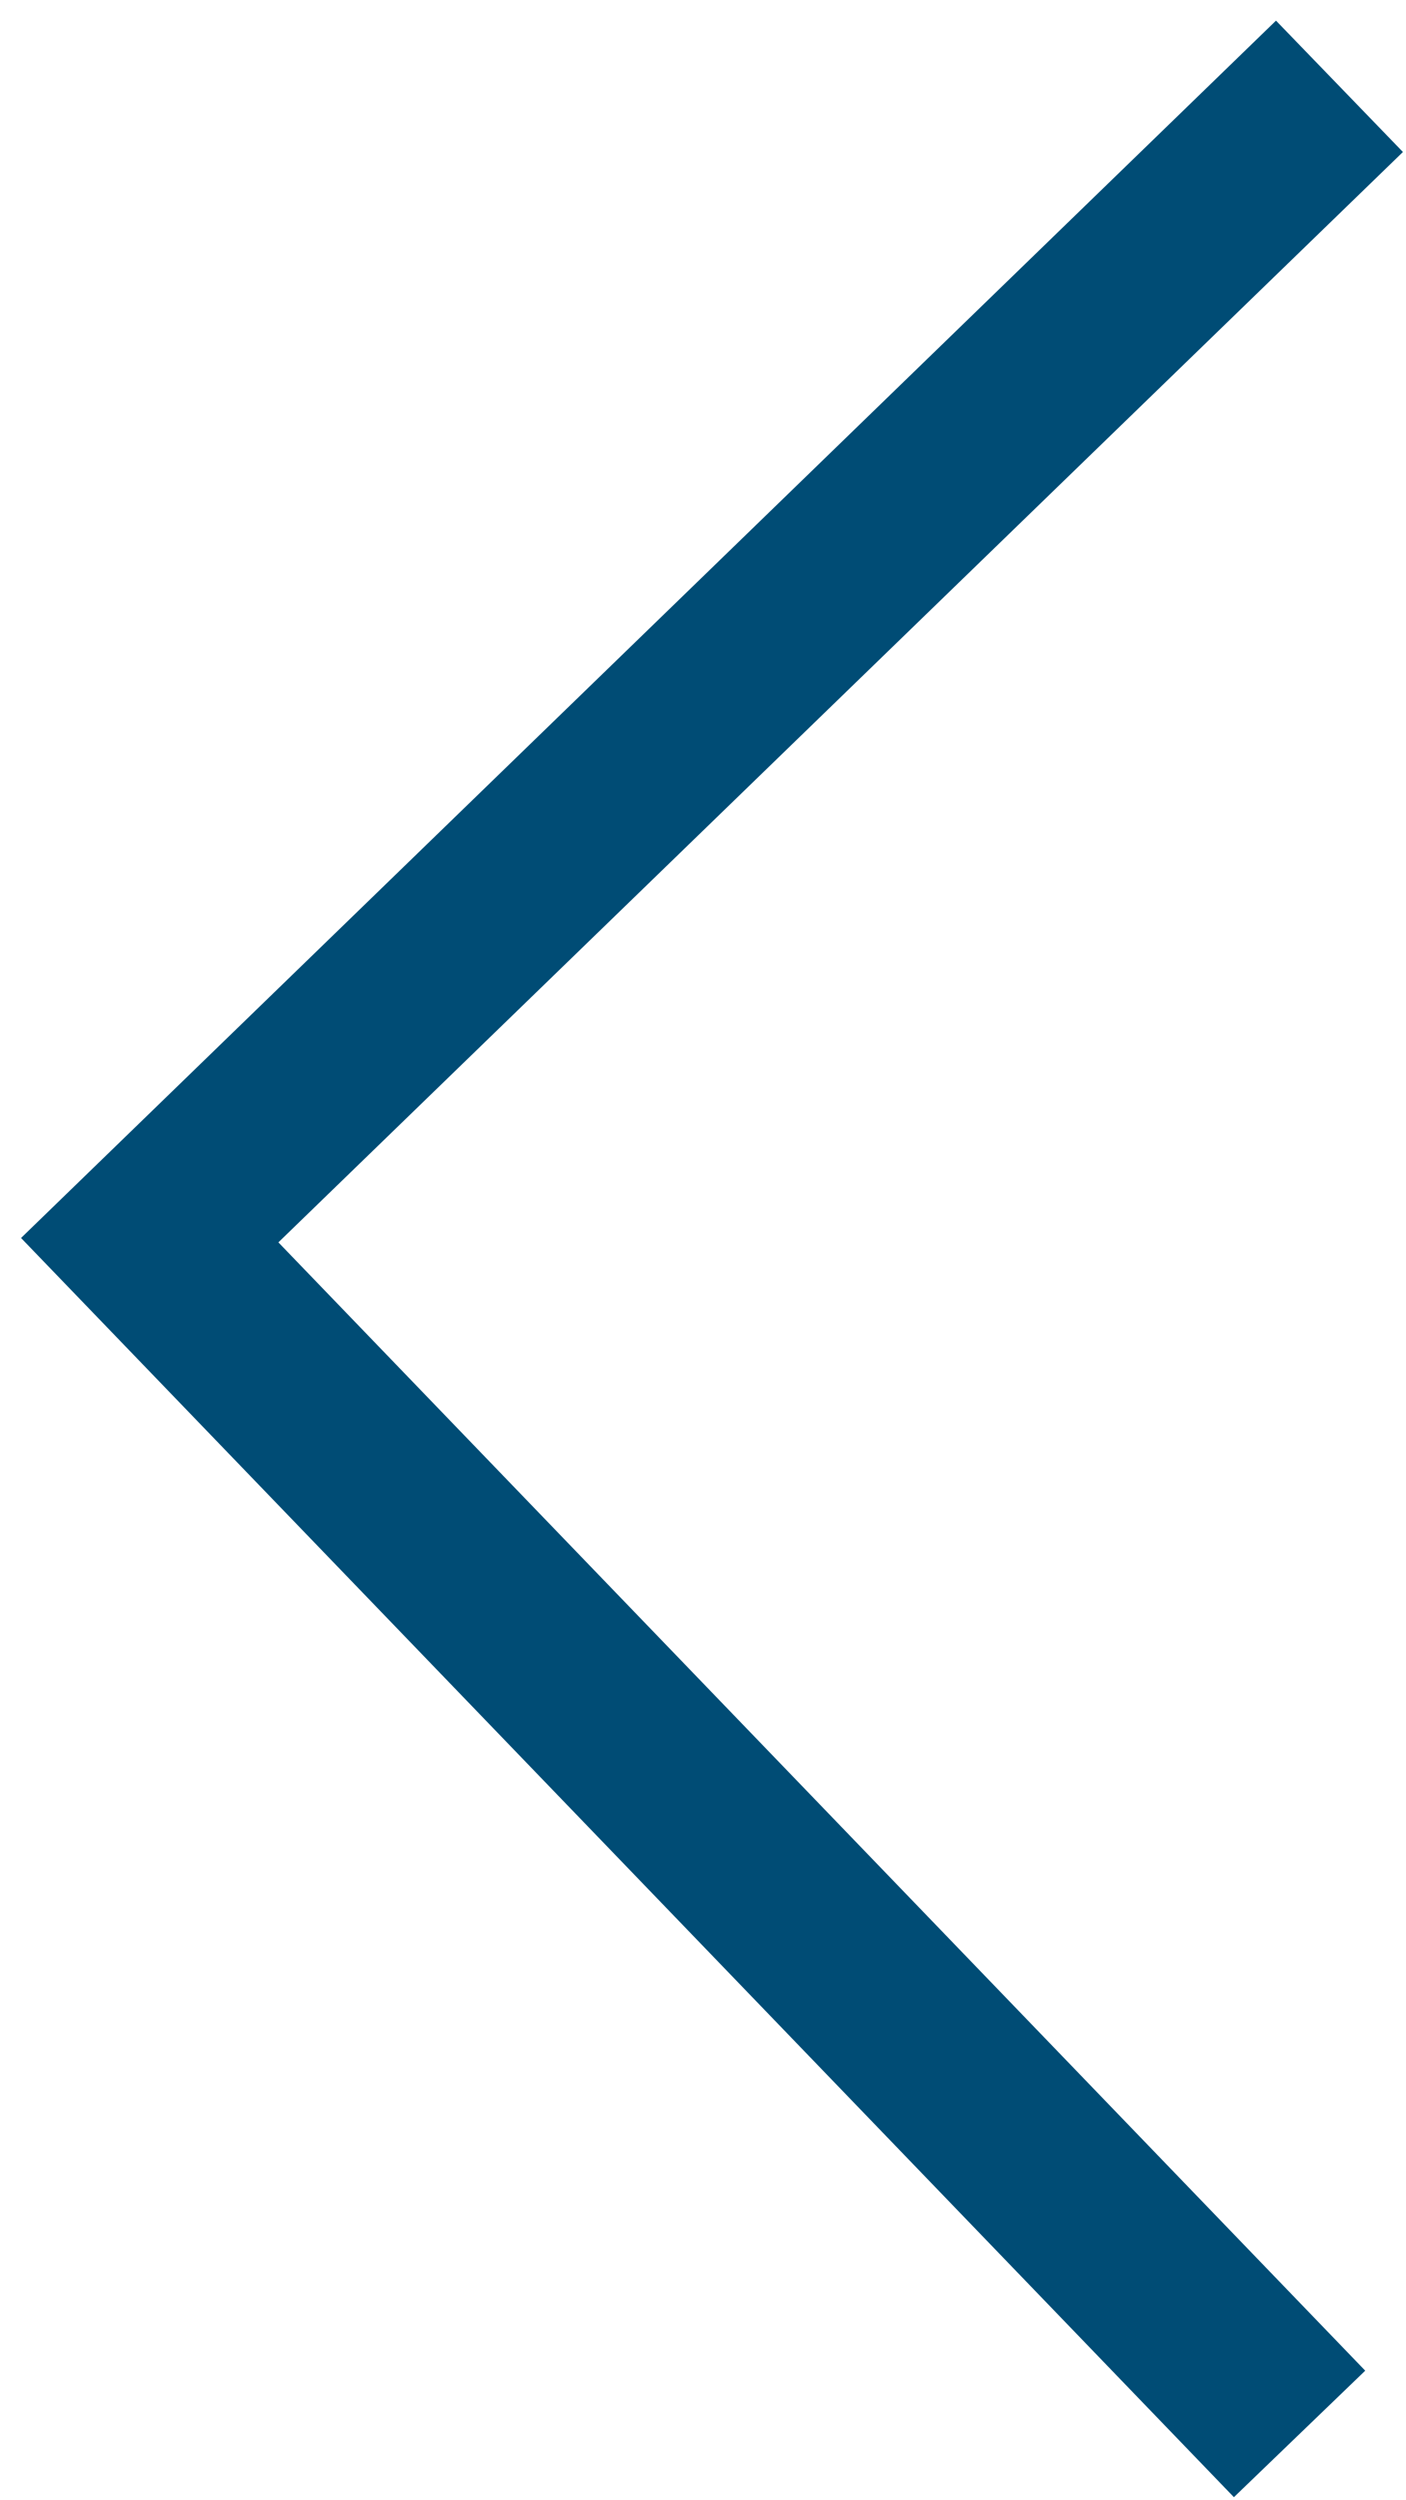 <svg xmlns="http://www.w3.org/2000/svg" width="12.402" height="22.046" viewBox="0 0 12.402 22.046">
  <path id="down-chevron" d="M20.7,12.023,10.919,2.27,1.135,12.023,0,10.884,10.919,0l10.92,10.884Z" transform="matrix(0.017, -1, 1, 0.017, 0, 21.836)" fill="#004c75"/>
</svg>

